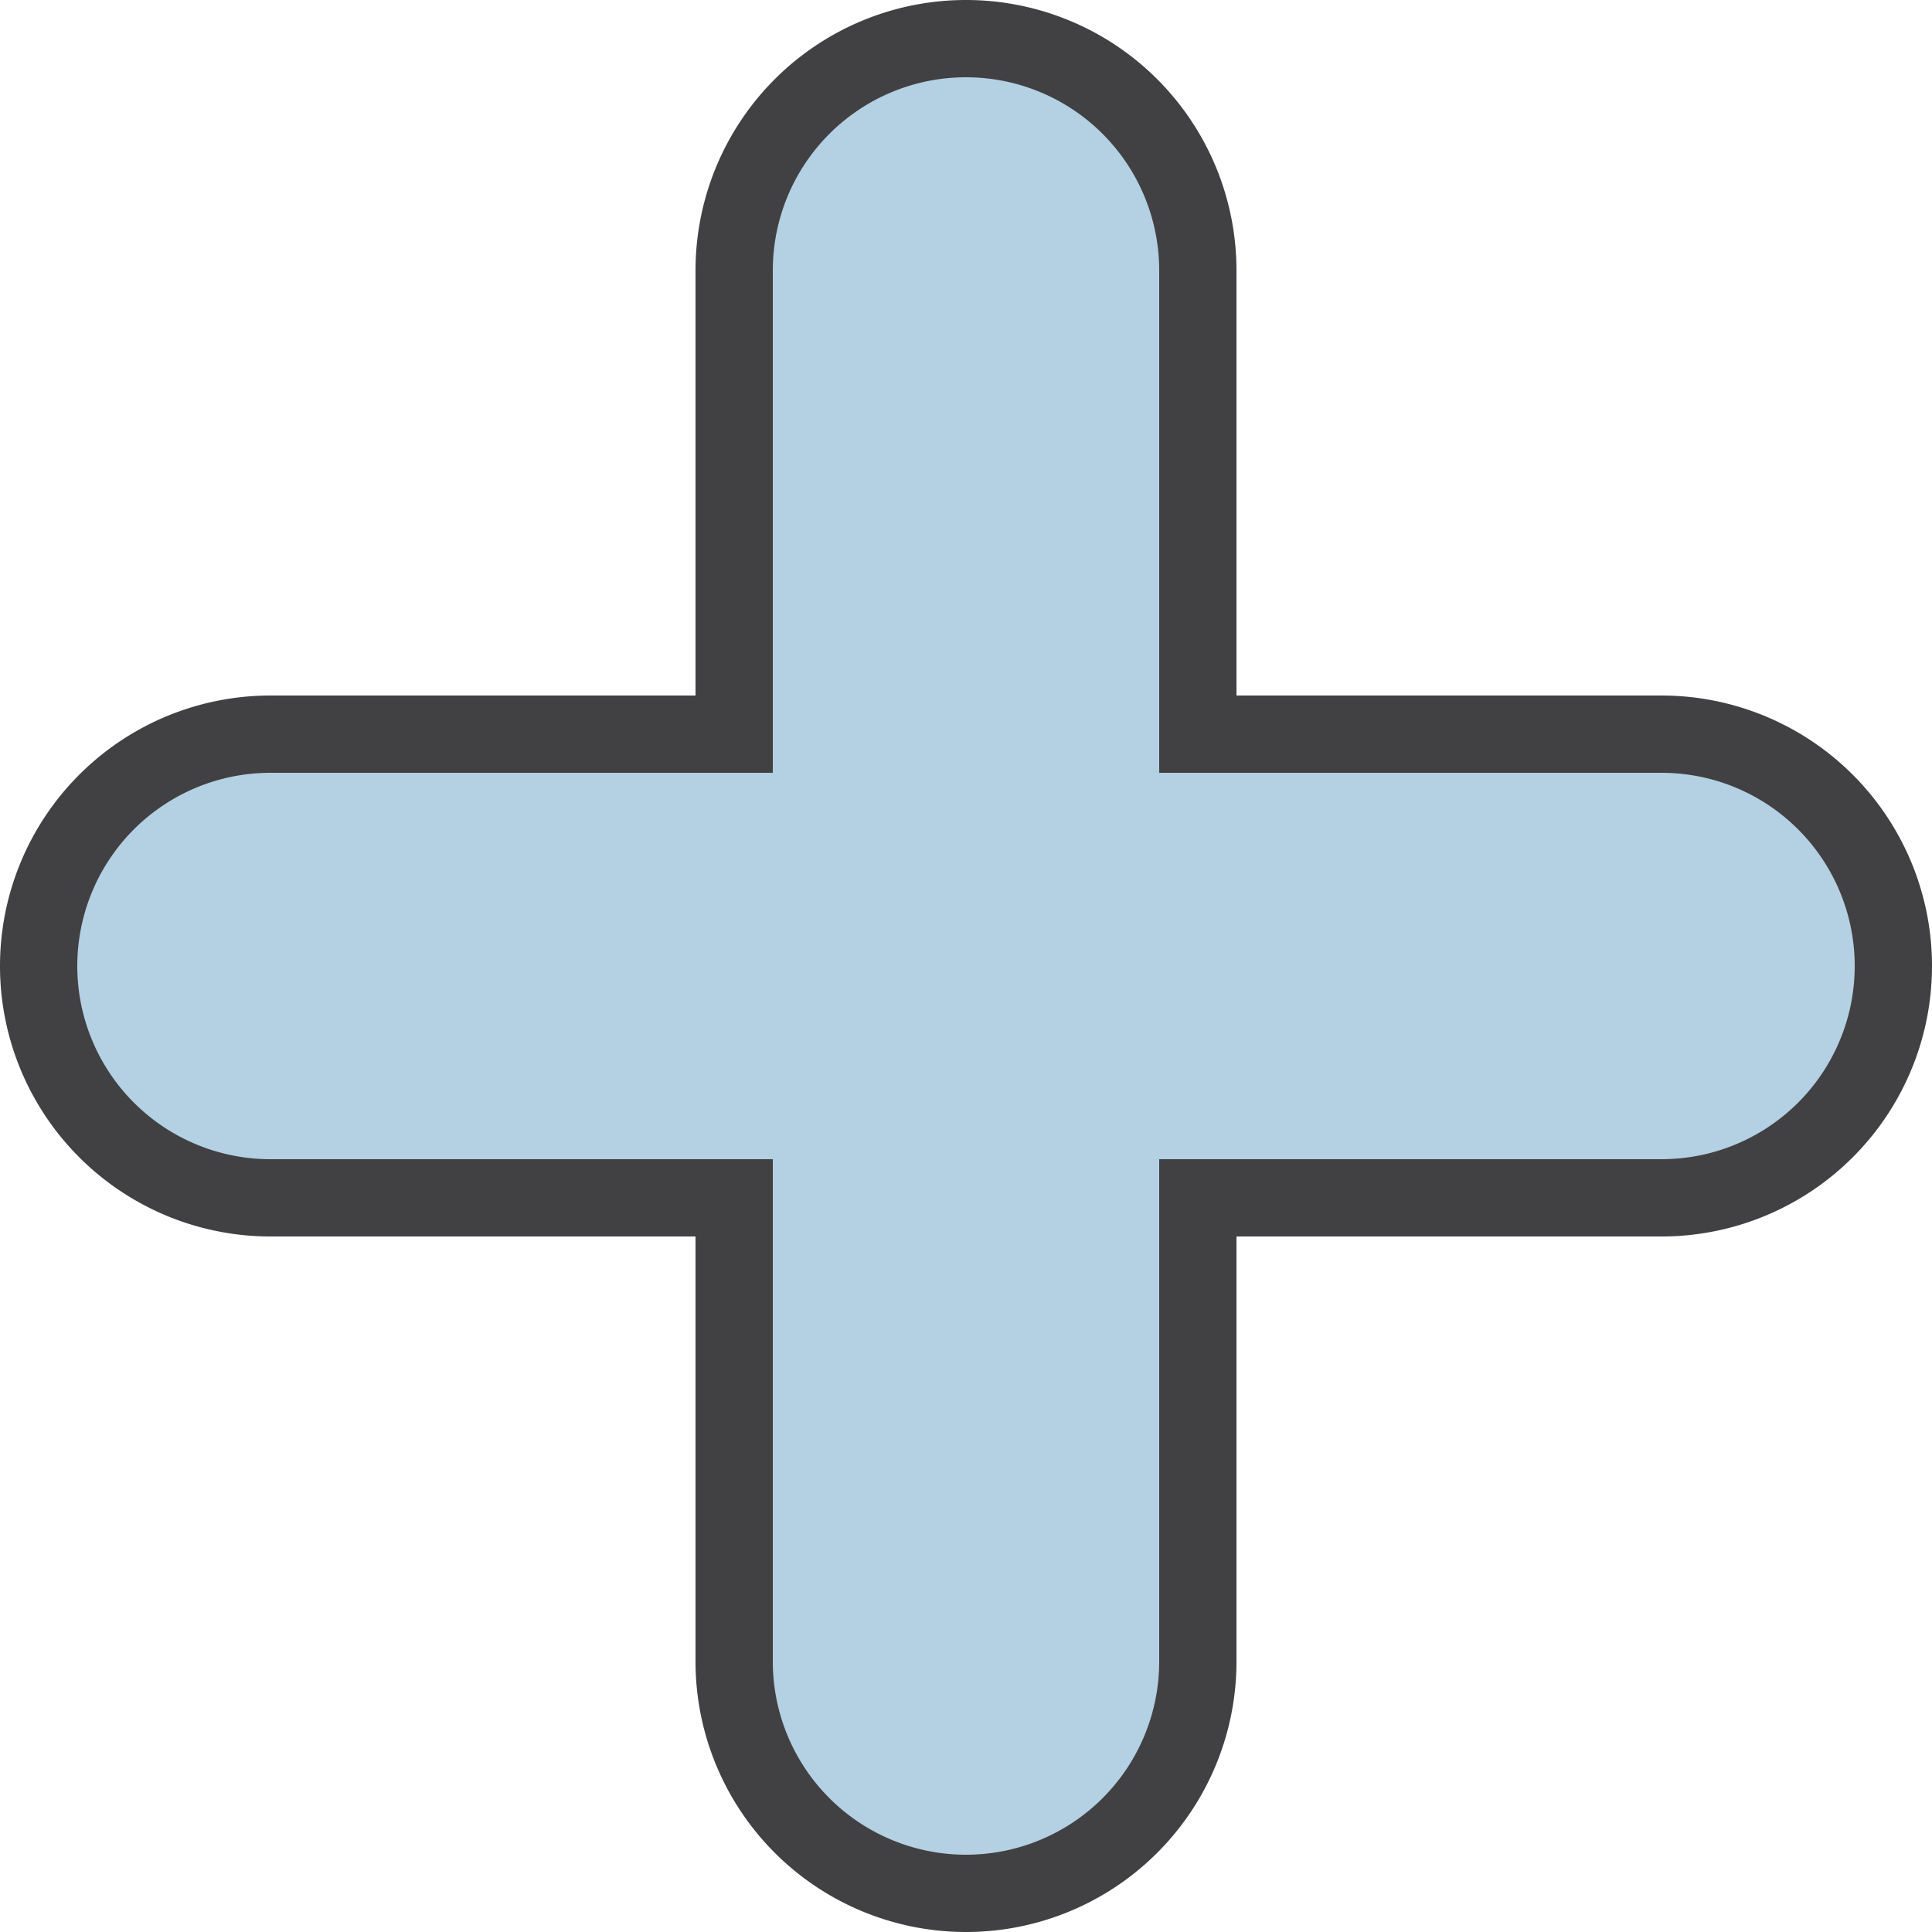 <svg xmlns="http://www.w3.org/2000/svg" viewBox="0 0 25 25"><defs><style>.cls-1{fill:#b4d0e3;stroke:#414042;stroke-miterlimit:10;}</style></defs><title>icon-add</title><g id="Layer_2" data-name="Layer 2"><g id="Layer_1-2" data-name="Layer 1"><path class="cls-1" d="M21.5,9.5h-6v-6a3,3,0,0,0-6,0v6h-6a3,3,0,0,0,0,6h6v6a3,3,0,0,0,6,0v-6h6a3,3,0,0,0,0-6Z"/></g></g></svg>